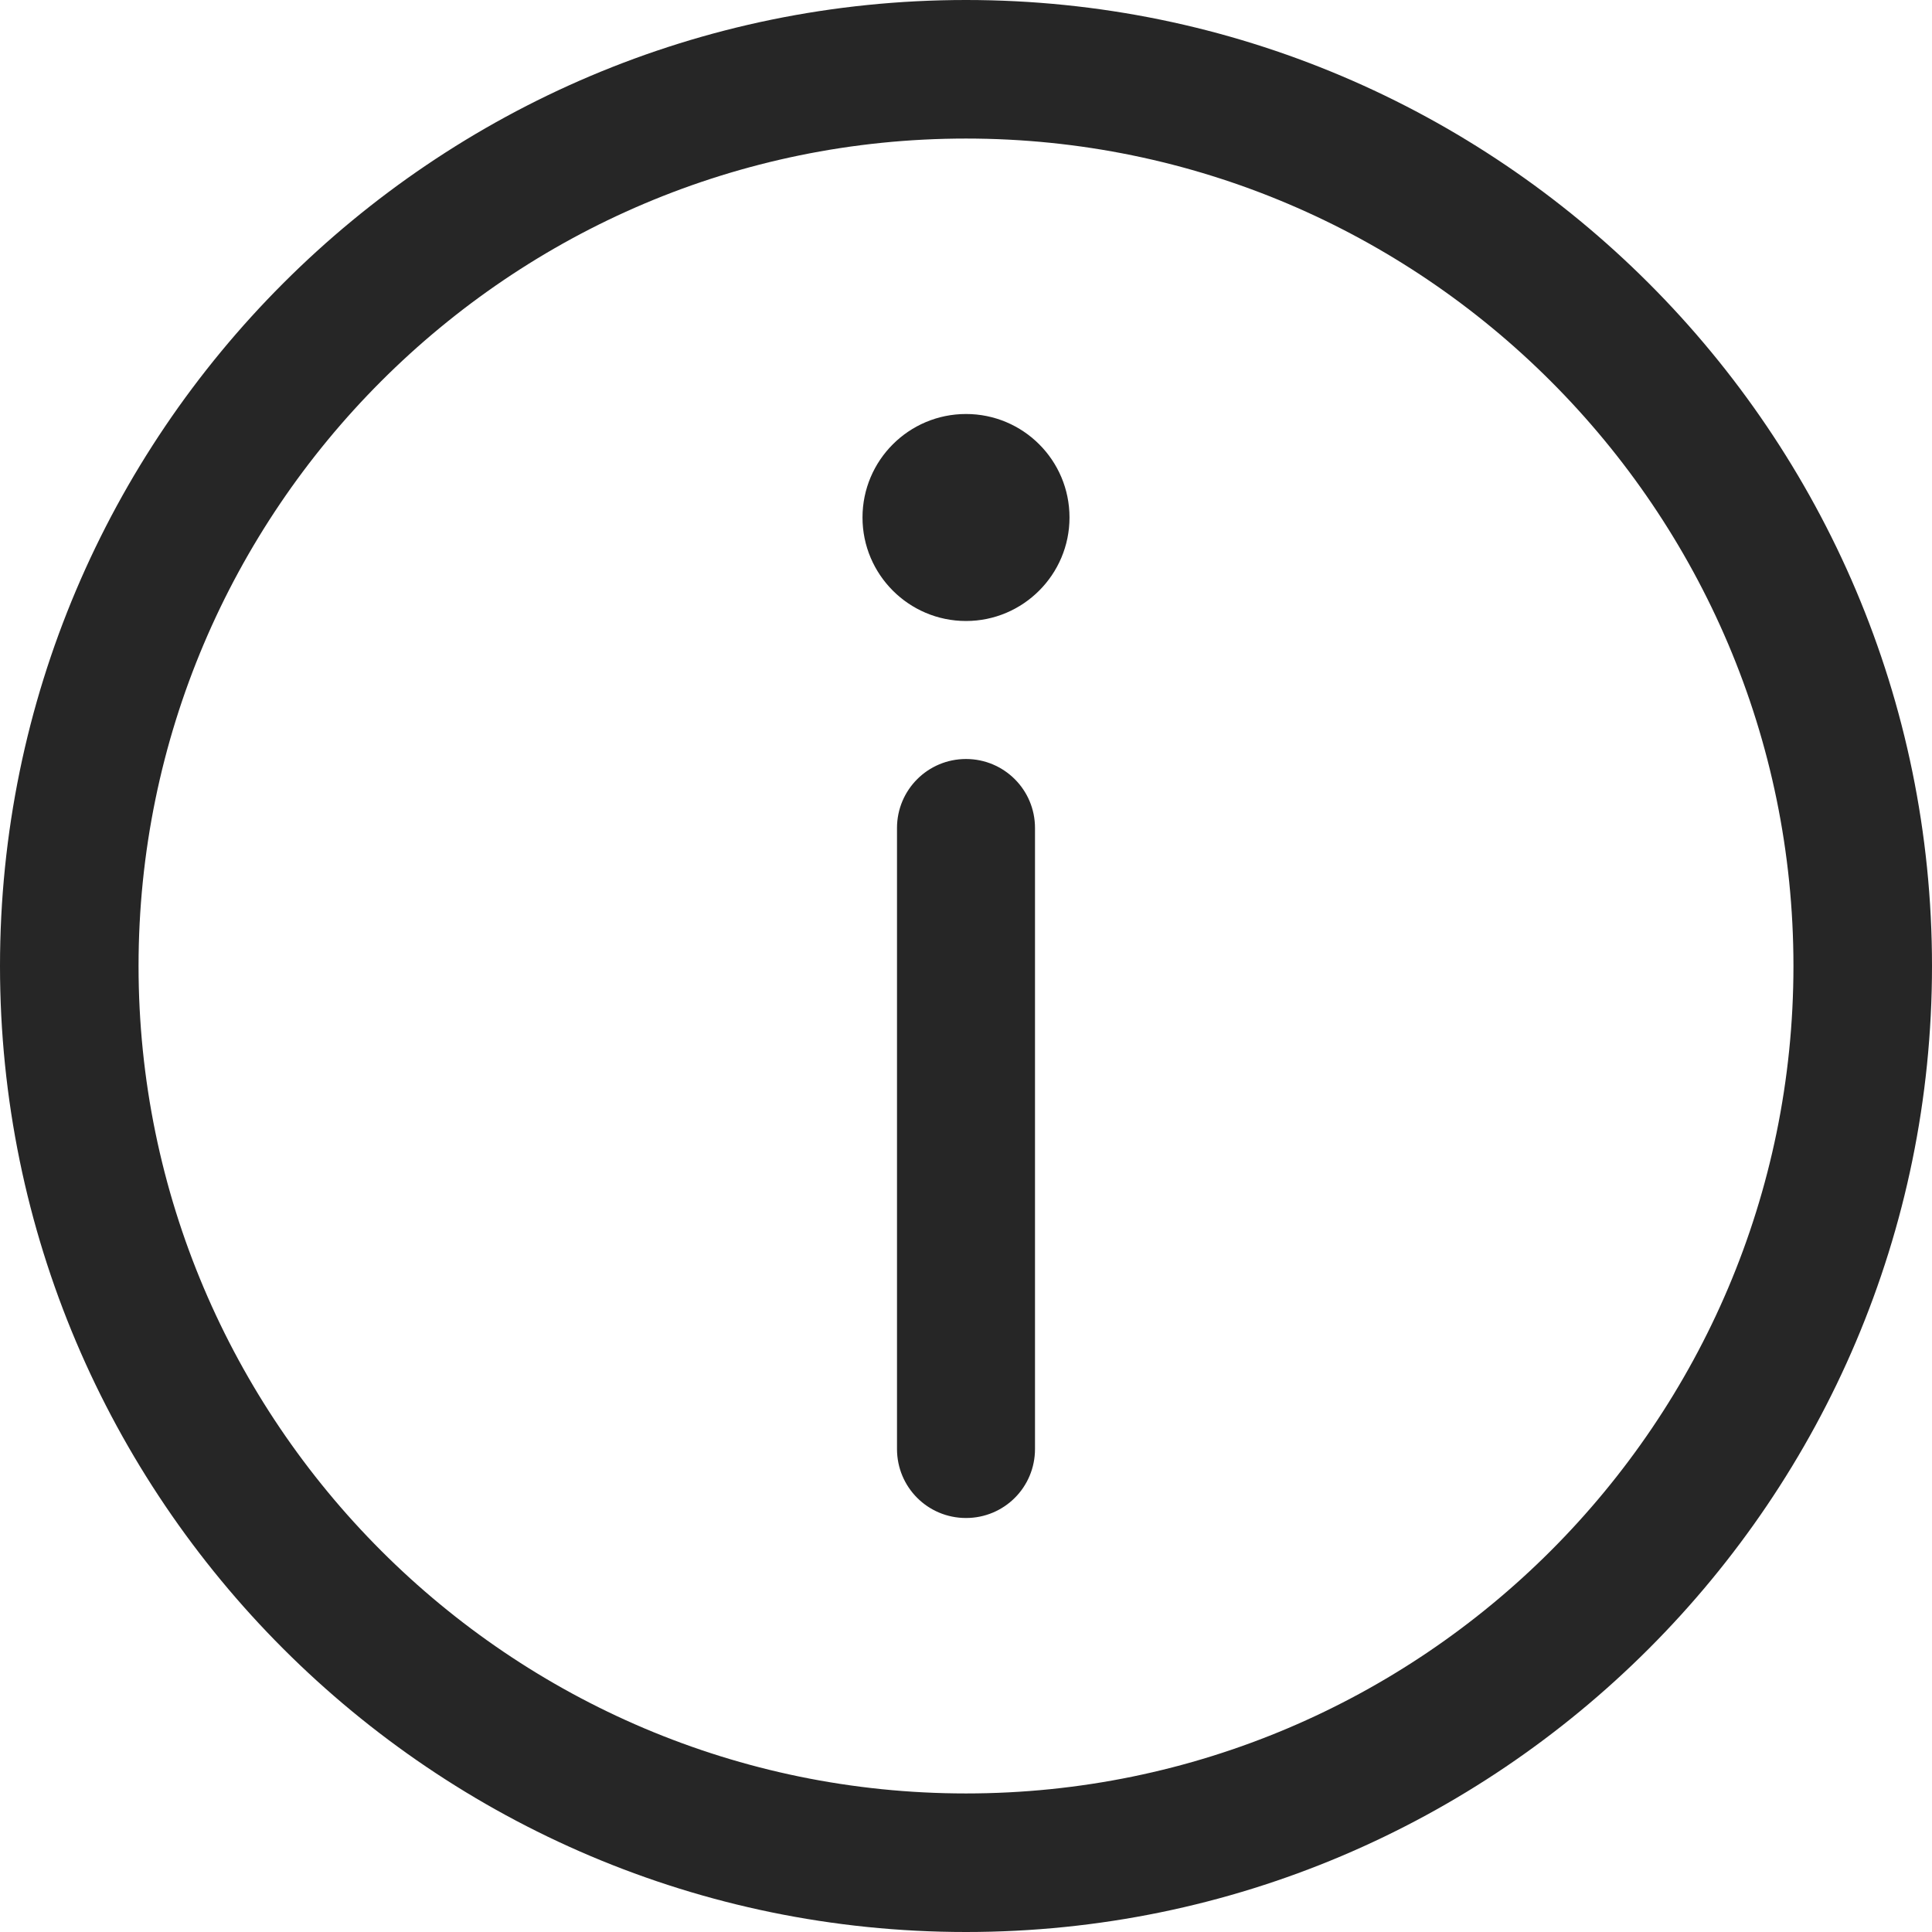 <?xml version="1.0" encoding="UTF-8"?>
<svg width="14px" height="14px" viewBox="0 0 14 14" version="1.1" xmlns="http://www.w3.org/2000/svg" xmlns:xlink="http://www.w3.org/1999/xlink">
  <g id="页面-1" stroke="none" stroke-width="1" fill="currentColor" fill-rule="evenodd" fill-opacity="0.85">
    <path d="M7.5,10.5 C7.5,10.777 7.277,11 7,11 C6.723,11 6.5,10.777 6.5,10.5 L6.5,6 C6.5,5.724 6.723,5.5 7,5.5 C7.276,5.5 7.5,5.723 7.5,6 L7.5,10.5 Z M7,0 C10.86,0 14,3.14 14,7 C14,10.86 10.86,14 7,14 C3.14,14 0,10.86 0,7 C0,3.14 3.14,0 7,0 Z M7,1.004 C3.694,1.004 1.004,3.694 1.004,7 C1.004,10.305 3.694,12.996 7,12.996 C10.305,12.996 12.996,10.306 12.996,7 C12.996,3.694 10.305,1.004 7,1.004 Z M7,3 C7.414,3 7.75,3.335 7.75,3.75 C7.75,4.163 7.414,4.5 7,4.5 C6.586,4.5 6.25,4.163 6.25,3.75 C6.25,3.336 6.586,3 7,3 Z" id="提示" fill-rule="nonzero"></path>
  </g>
</svg>
